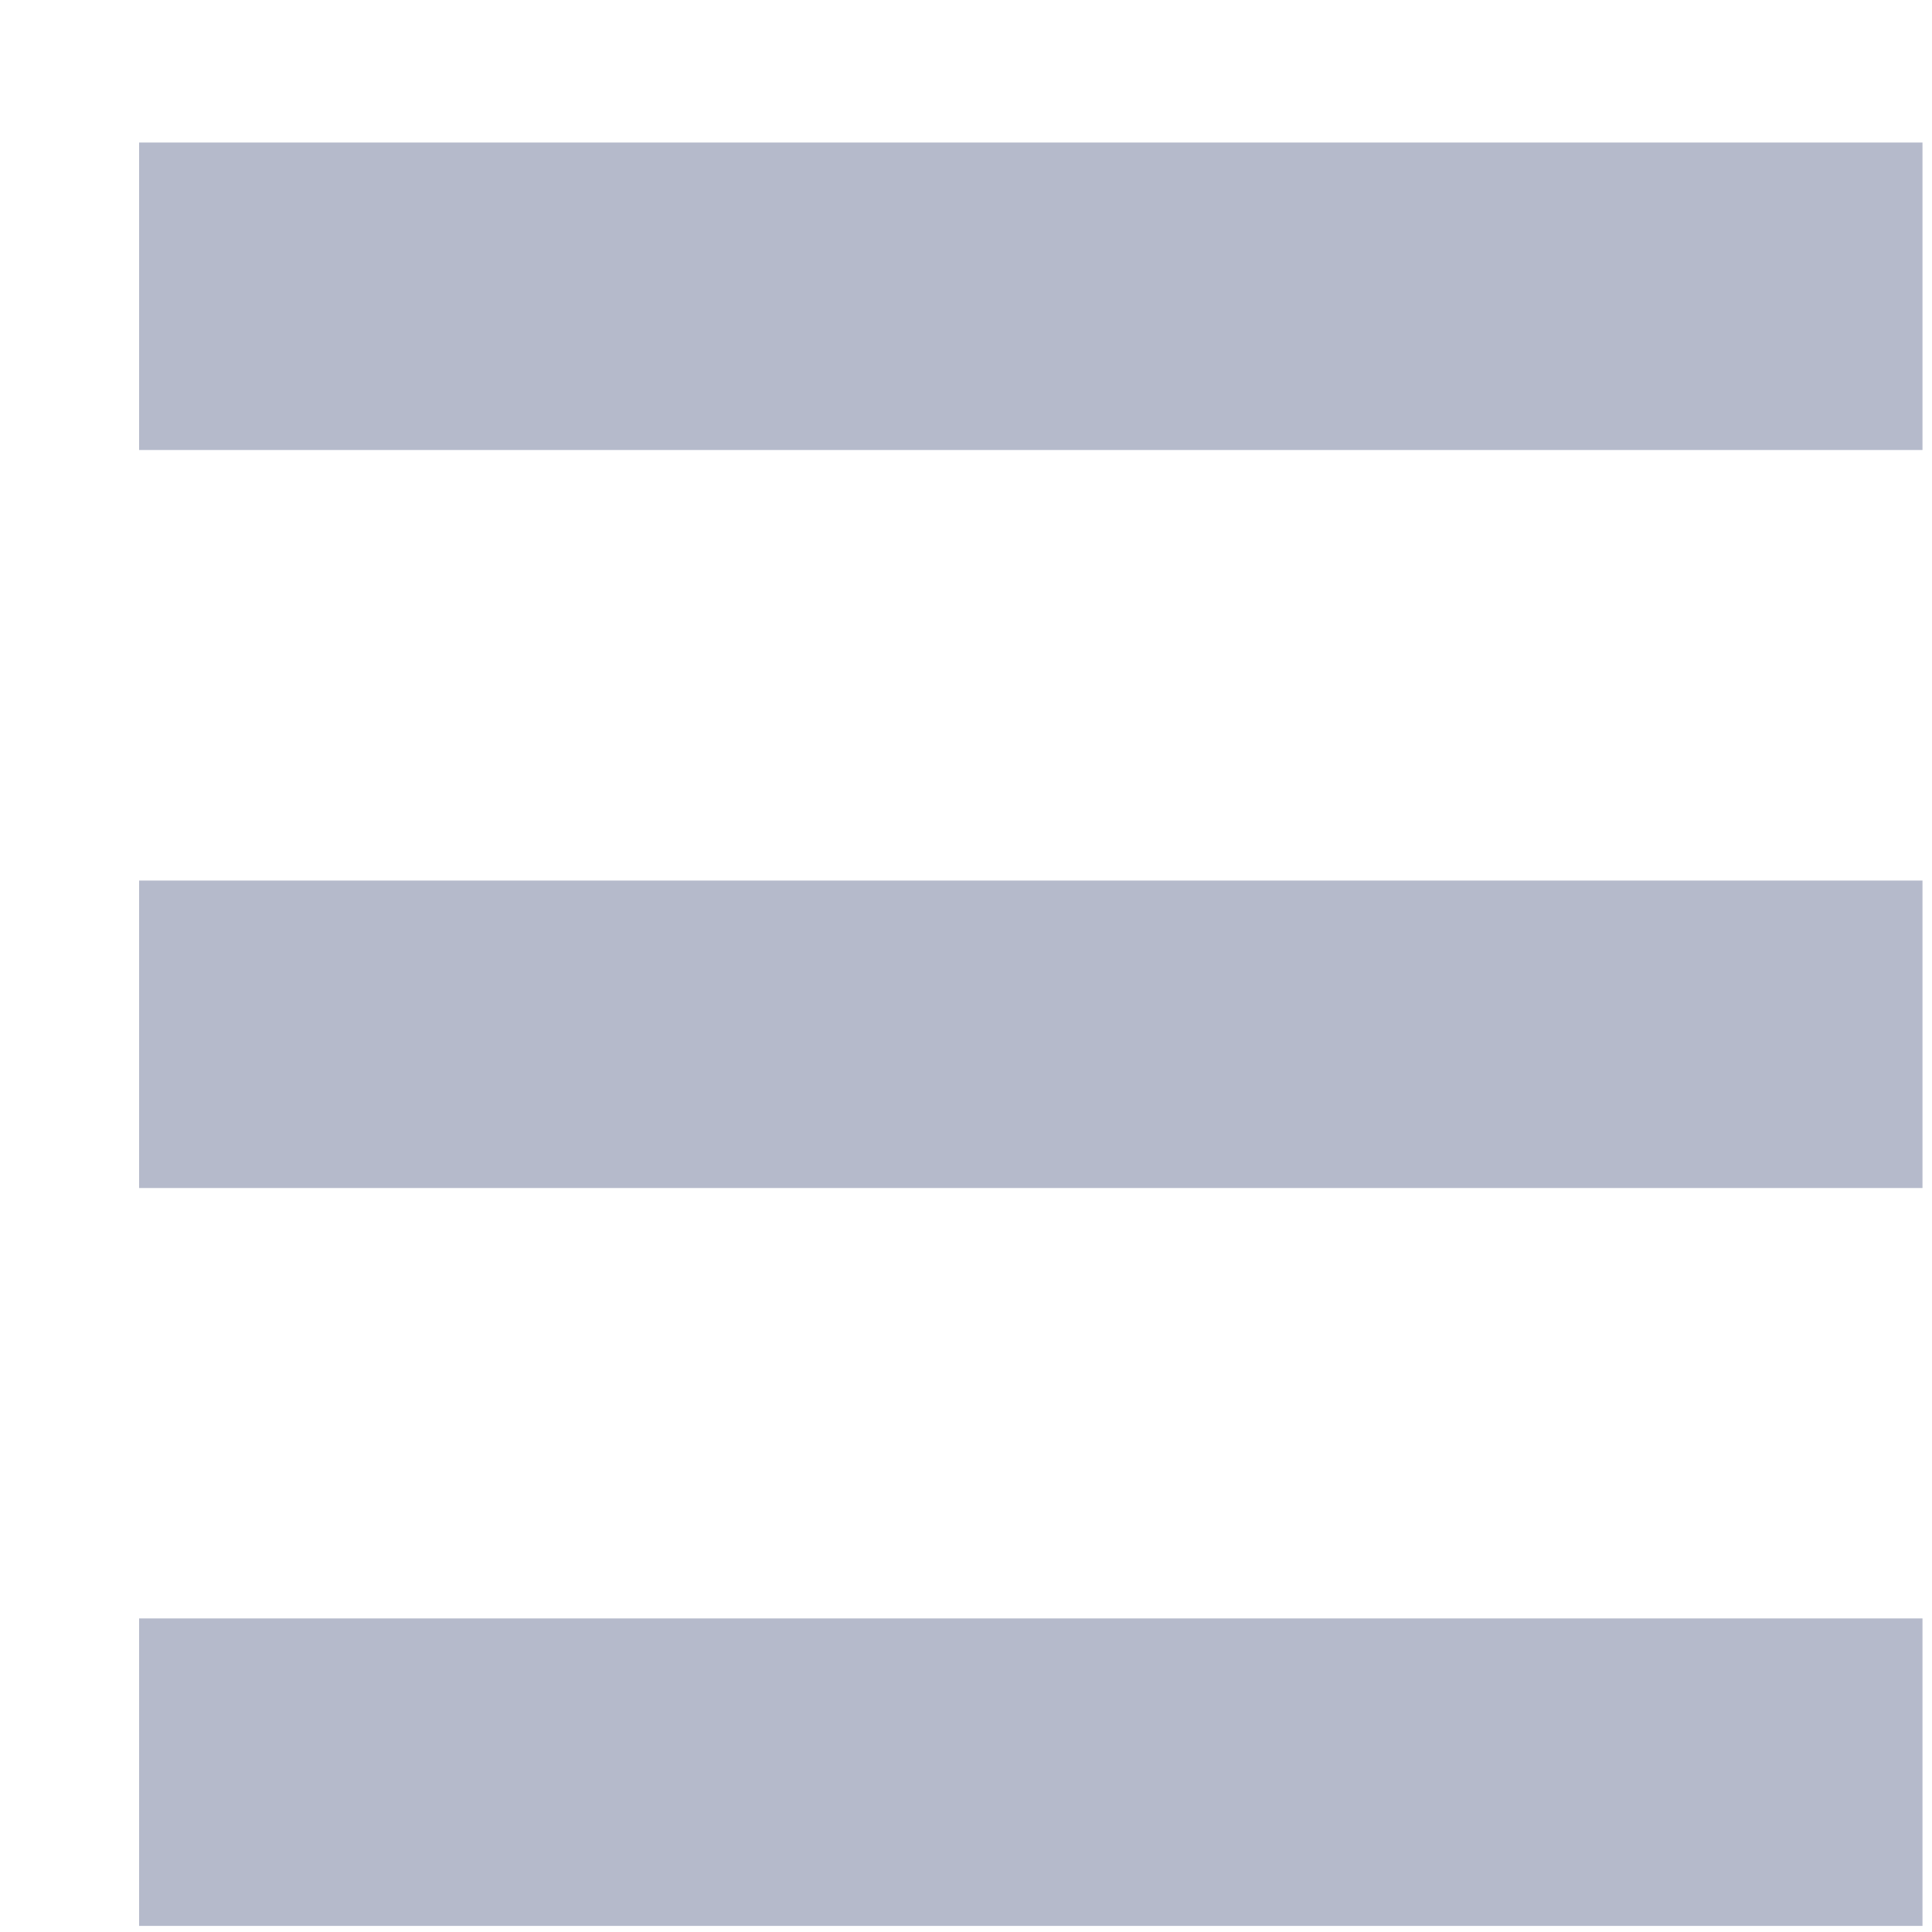 <svg width="13" height="13" viewBox="0 0 13 13" fill="none" xmlns="http://www.w3.org/2000/svg">
<rect x="0.936" y="0.959" width="12" height="2.069" fill="#B5BACB"/>
<rect x="0.936" y="5.925" width="12" height="2.069" fill="#B5BACB"/>
<rect x="0.936" y="10.89" width="12" height="2.069" fill="#B5BACB"/>
</svg>
